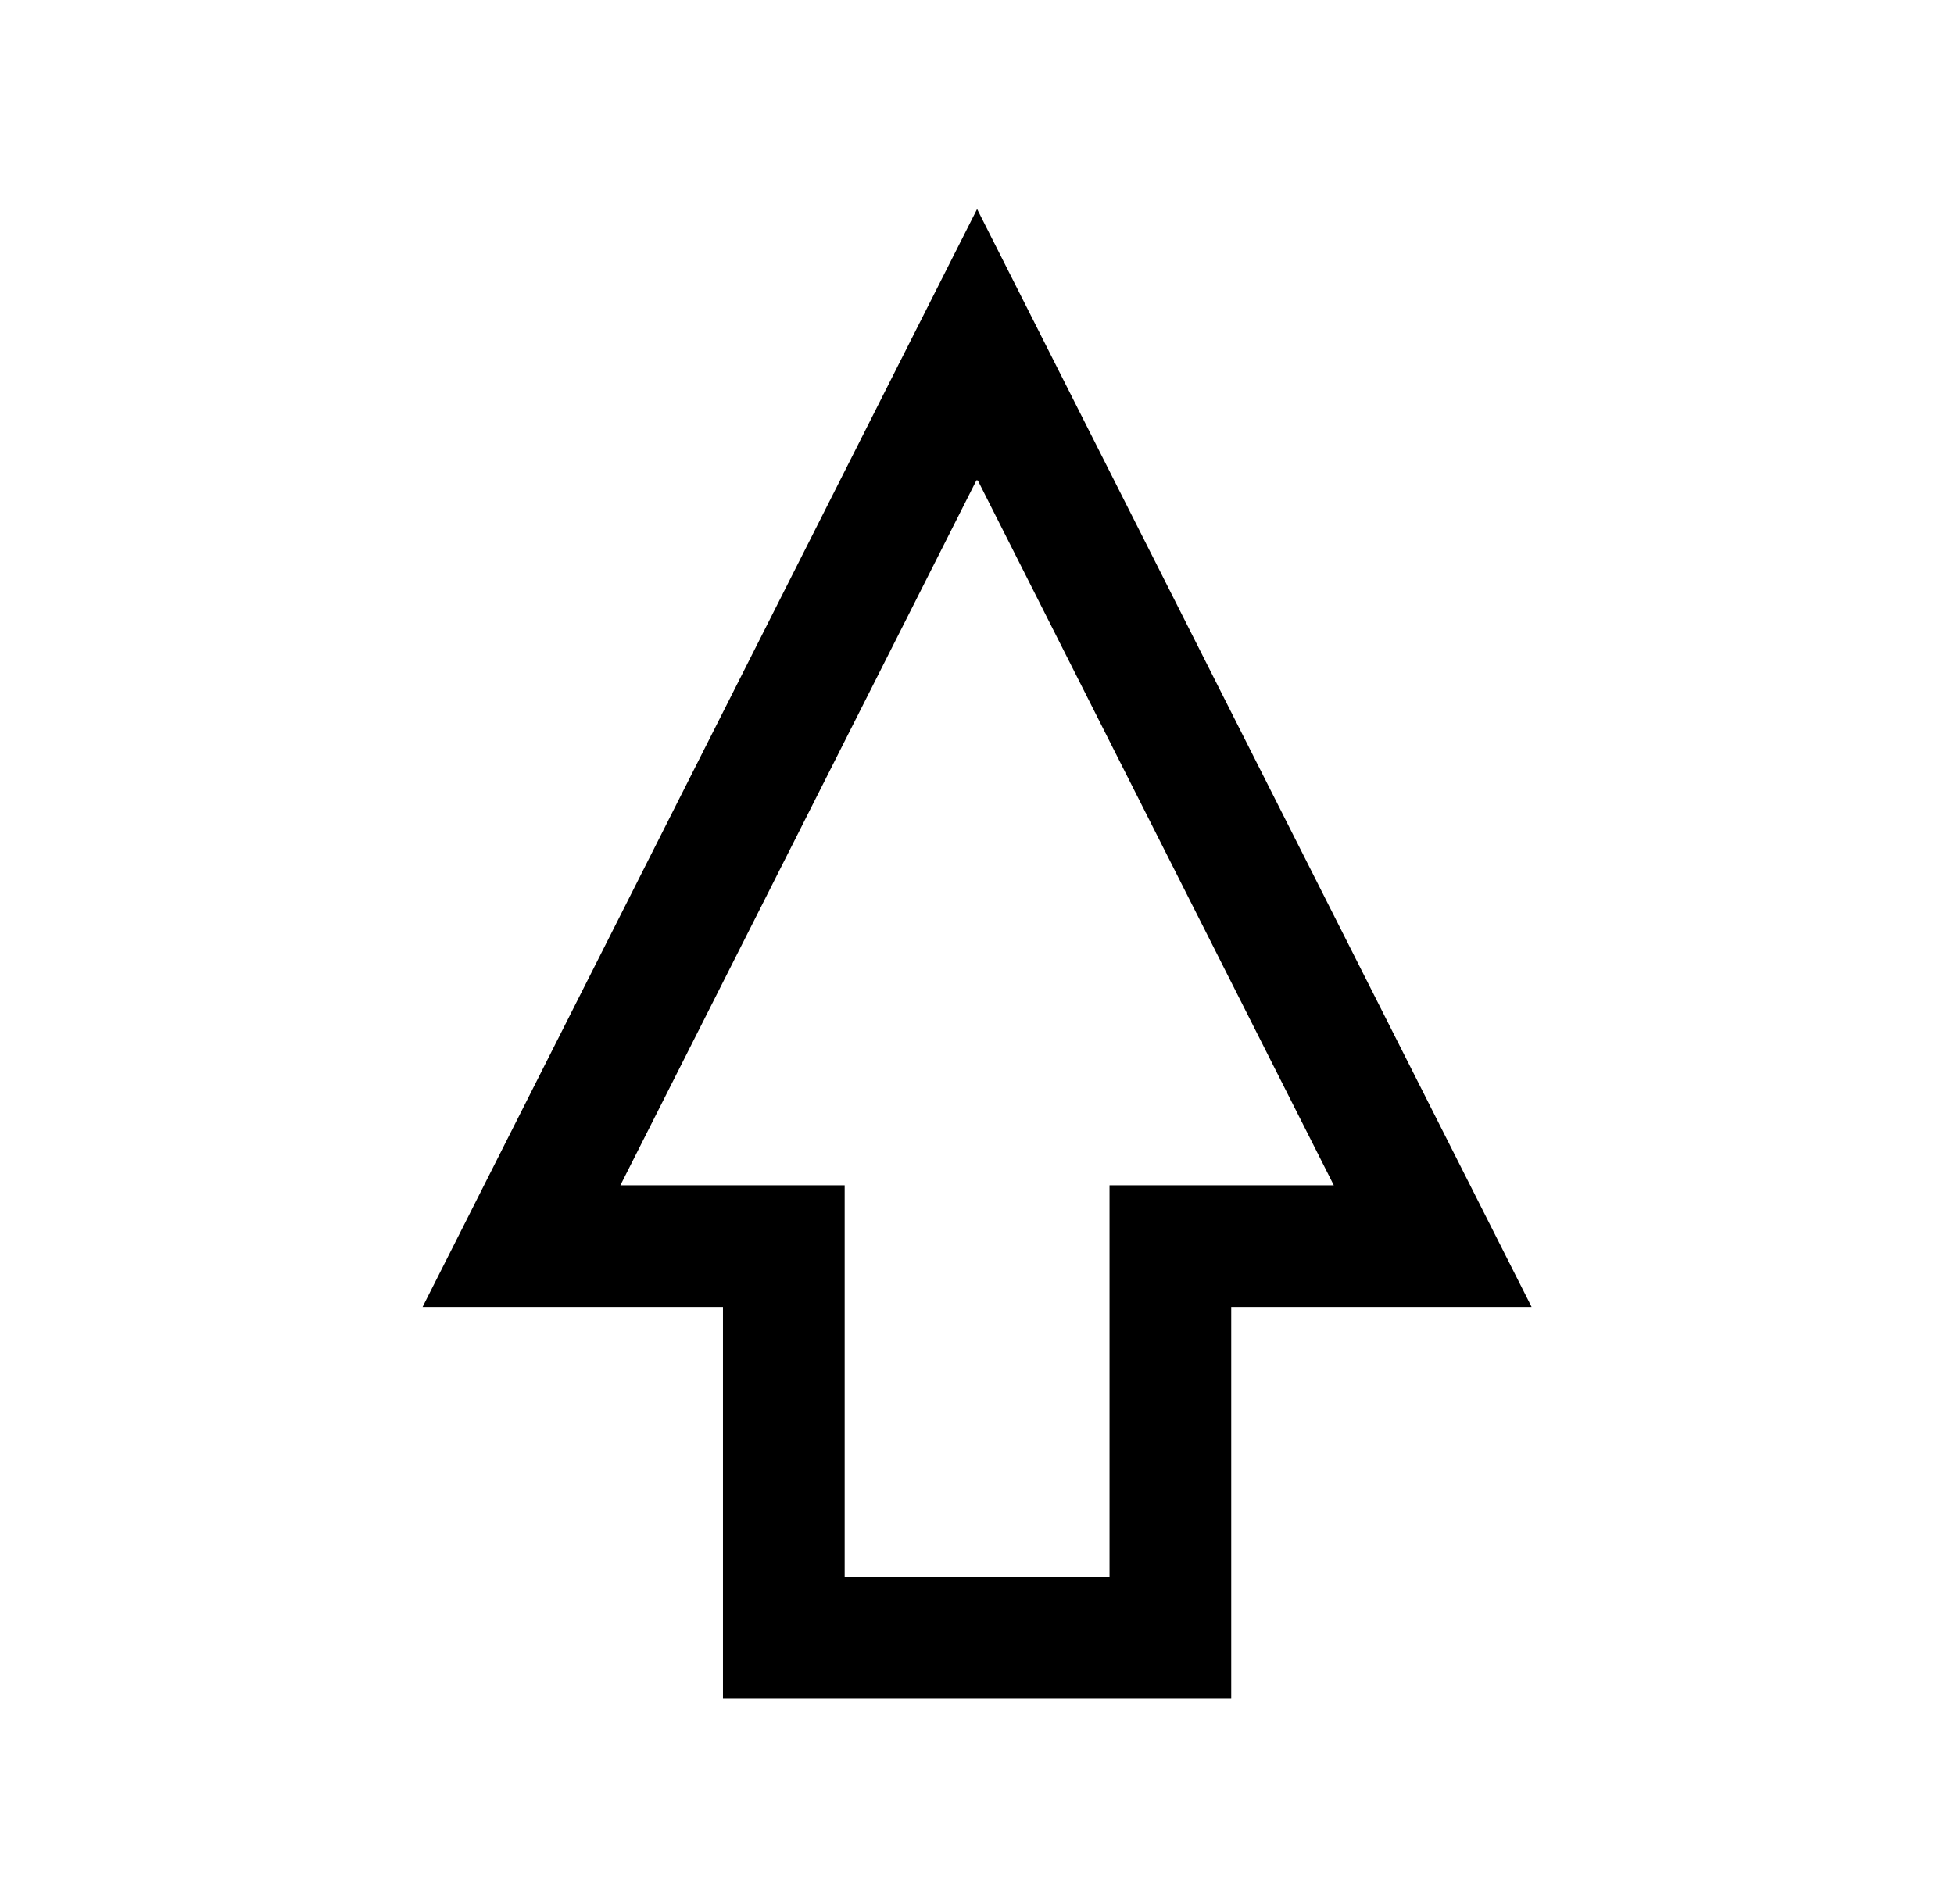 <?xml version="1.0" encoding="UTF-8" standalone="no"?>
<!DOCTYPE svg PUBLIC "-//W3C//DTD SVG 1.1//EN" "http://www.w3.org/Graphics/SVG/1.1/DTD/svg11.dtd">
<svg width="100%" height="100%" viewBox="0 0 2890 2816" version="1.1" xmlns="http://www.w3.org/2000/svg" xmlns:xlink="http://www.w3.org/1999/xlink" xml:space="preserve" xmlns:serif="http://www.serif.com/" style="fill-rule:evenodd;clip-rule:evenodd;stroke-linejoin:round;stroke-miterlimit:2;">
    <g>
        <path d="M1445.28,309.423L2265.28,1933.01C2265.28,1933.01 1821,1933.01 1821,1933.01L1821,2512.5L1445.14,2512.5L1069.28,2512.5L1069.28,1933.01C1069.28,1933.01 625,1933.01 625,1933.01L1445,309.423L1445,308.864L1445.14,309.144L1445.28,308.864L1445.28,309.423ZM1445.28,711.184L1445.28,711.756L1445.14,711.47L1445,711.756L1445,711.184L1444.38,709.926L917.565,1753.01C917.565,1753.01 1249.28,1753.01 1249.28,1753.01L1249.28,2332.5L1445.14,2332.5L1641,2332.5L1641,1753.01C1641,1753.01 1972.72,1753.01 1972.72,1753.01L1445.9,709.926L1445.28,711.184Z"/>
    </g>
</svg>
